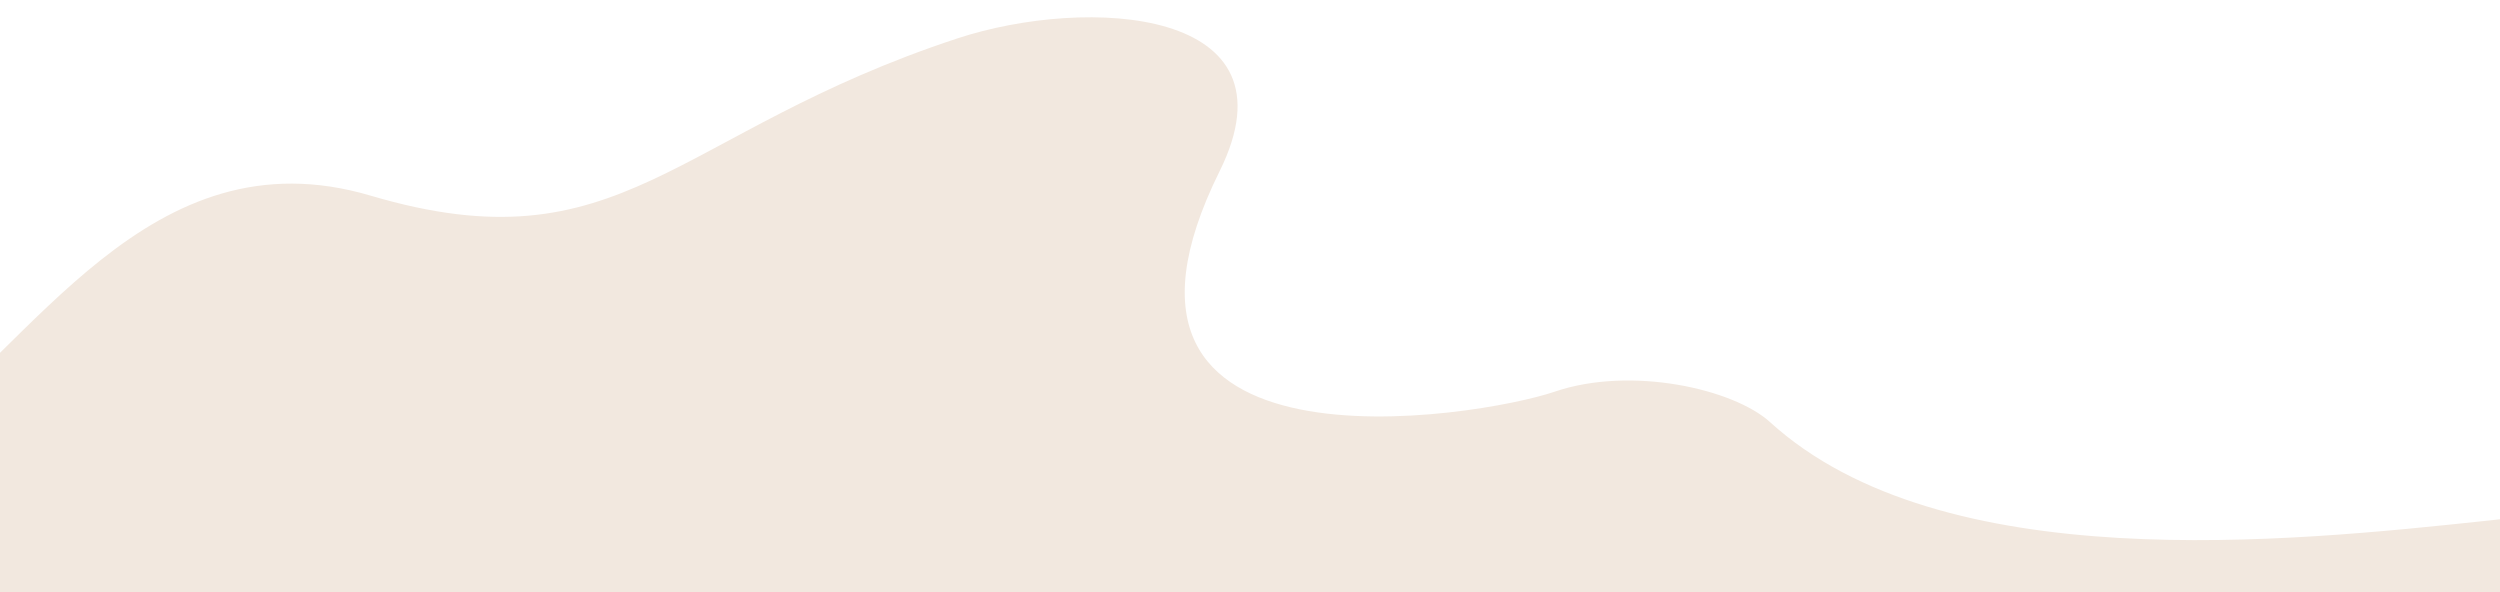 <svg width="1440" height="341" viewBox="0 0 1440 341" fill="none" xmlns="http://www.w3.org/2000/svg">
<g clip-path="url(#clip0)">
<path d="M213.5 112.697C85.703 74.878 17.833 201.607 -58 254.607V362.197H1629C1630.5 266.364 2020.1 63.307 2016.5 48.107C2012 29.106 1971.74 -162.186 1873 -135.893C1809.5 -118.983 1768.5 -193.893 1760.5 -170.393C1752.5 -146.893 1854.64 78.383 1825 128.606C1789 189.606 1548.5 287.606 1435.5 299.607L1432.42 299.934C1318.85 312.004 1118.6 333.285 1019.5 243.107C998.555 224.047 939.5 210.606 895.5 225.607C851.5 240.608 612.5 280.107 702.5 98.607C749.36 4.107 626 -2.393 551.5 22.107C387.44 76.061 358.5 155.607 213.5 112.697Z" fill="#F2E8DF"/>
</g>
<defs>
<clipPath id="clip0">
<rect width="1440" height="341" fill="white"/>
</clipPath>
</defs>
</svg>
